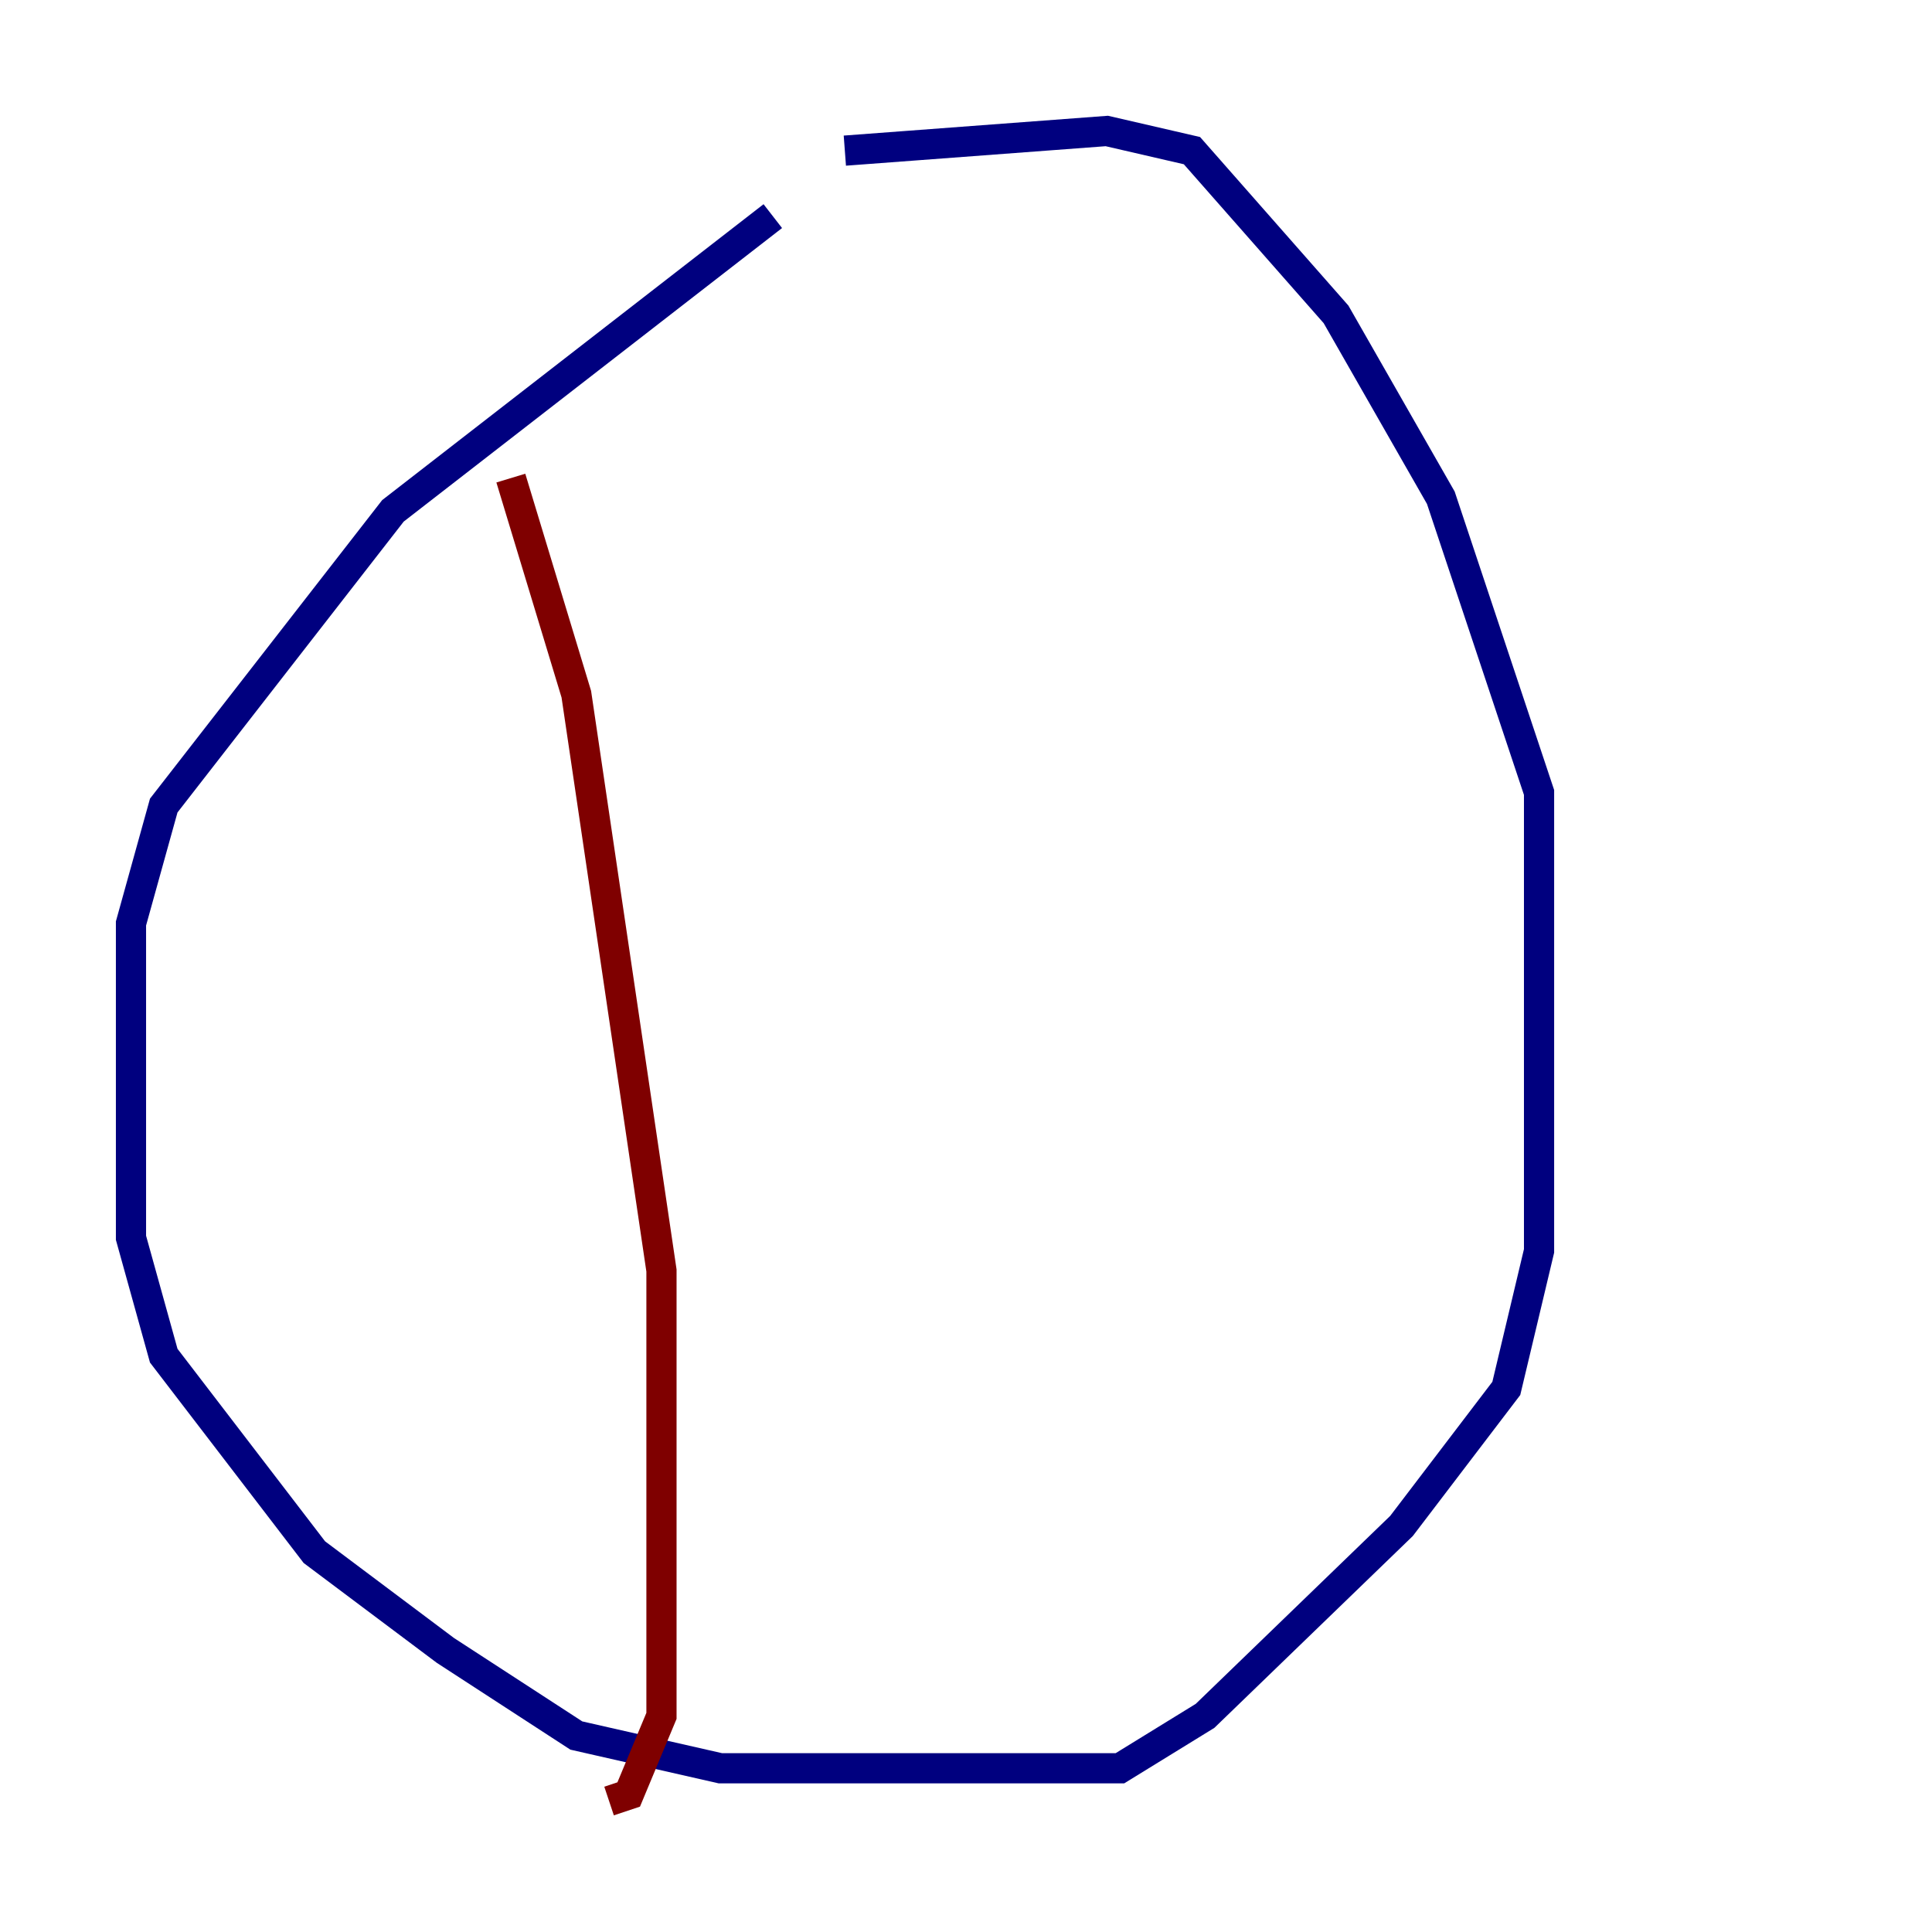 <?xml version="1.0" encoding="utf-8" ?>
<svg baseProfile="tiny" height="128" version="1.2" viewBox="0,0,128,128" width="128" xmlns="http://www.w3.org/2000/svg" xmlns:ev="http://www.w3.org/2001/xml-events" xmlns:xlink="http://www.w3.org/1999/xlink"><defs /><polyline fill="none" points="51.2,14.319 26.034,33.844 10.848,53.37 8.678,61.18 8.678,82.007 10.848,89.817 20.827,102.834 29.505,109.342 38.183,114.983 47.729,117.153 74.197,117.153 79.837,113.681 92.854,101.098 99.797,91.986 101.966,82.875 101.966,52.502 95.458,32.976 88.515,20.827 78.969,9.98 73.329,8.678 55.973,9.98" stroke="#00007f" stroke-width="2" /><polyline fill="none" points="33.844,31.675 38.183,45.993 43.824,84.176 43.824,113.681 41.654,118.888 40.352,119.322" stroke="#7f0000" stroke-width="2" /></svg>